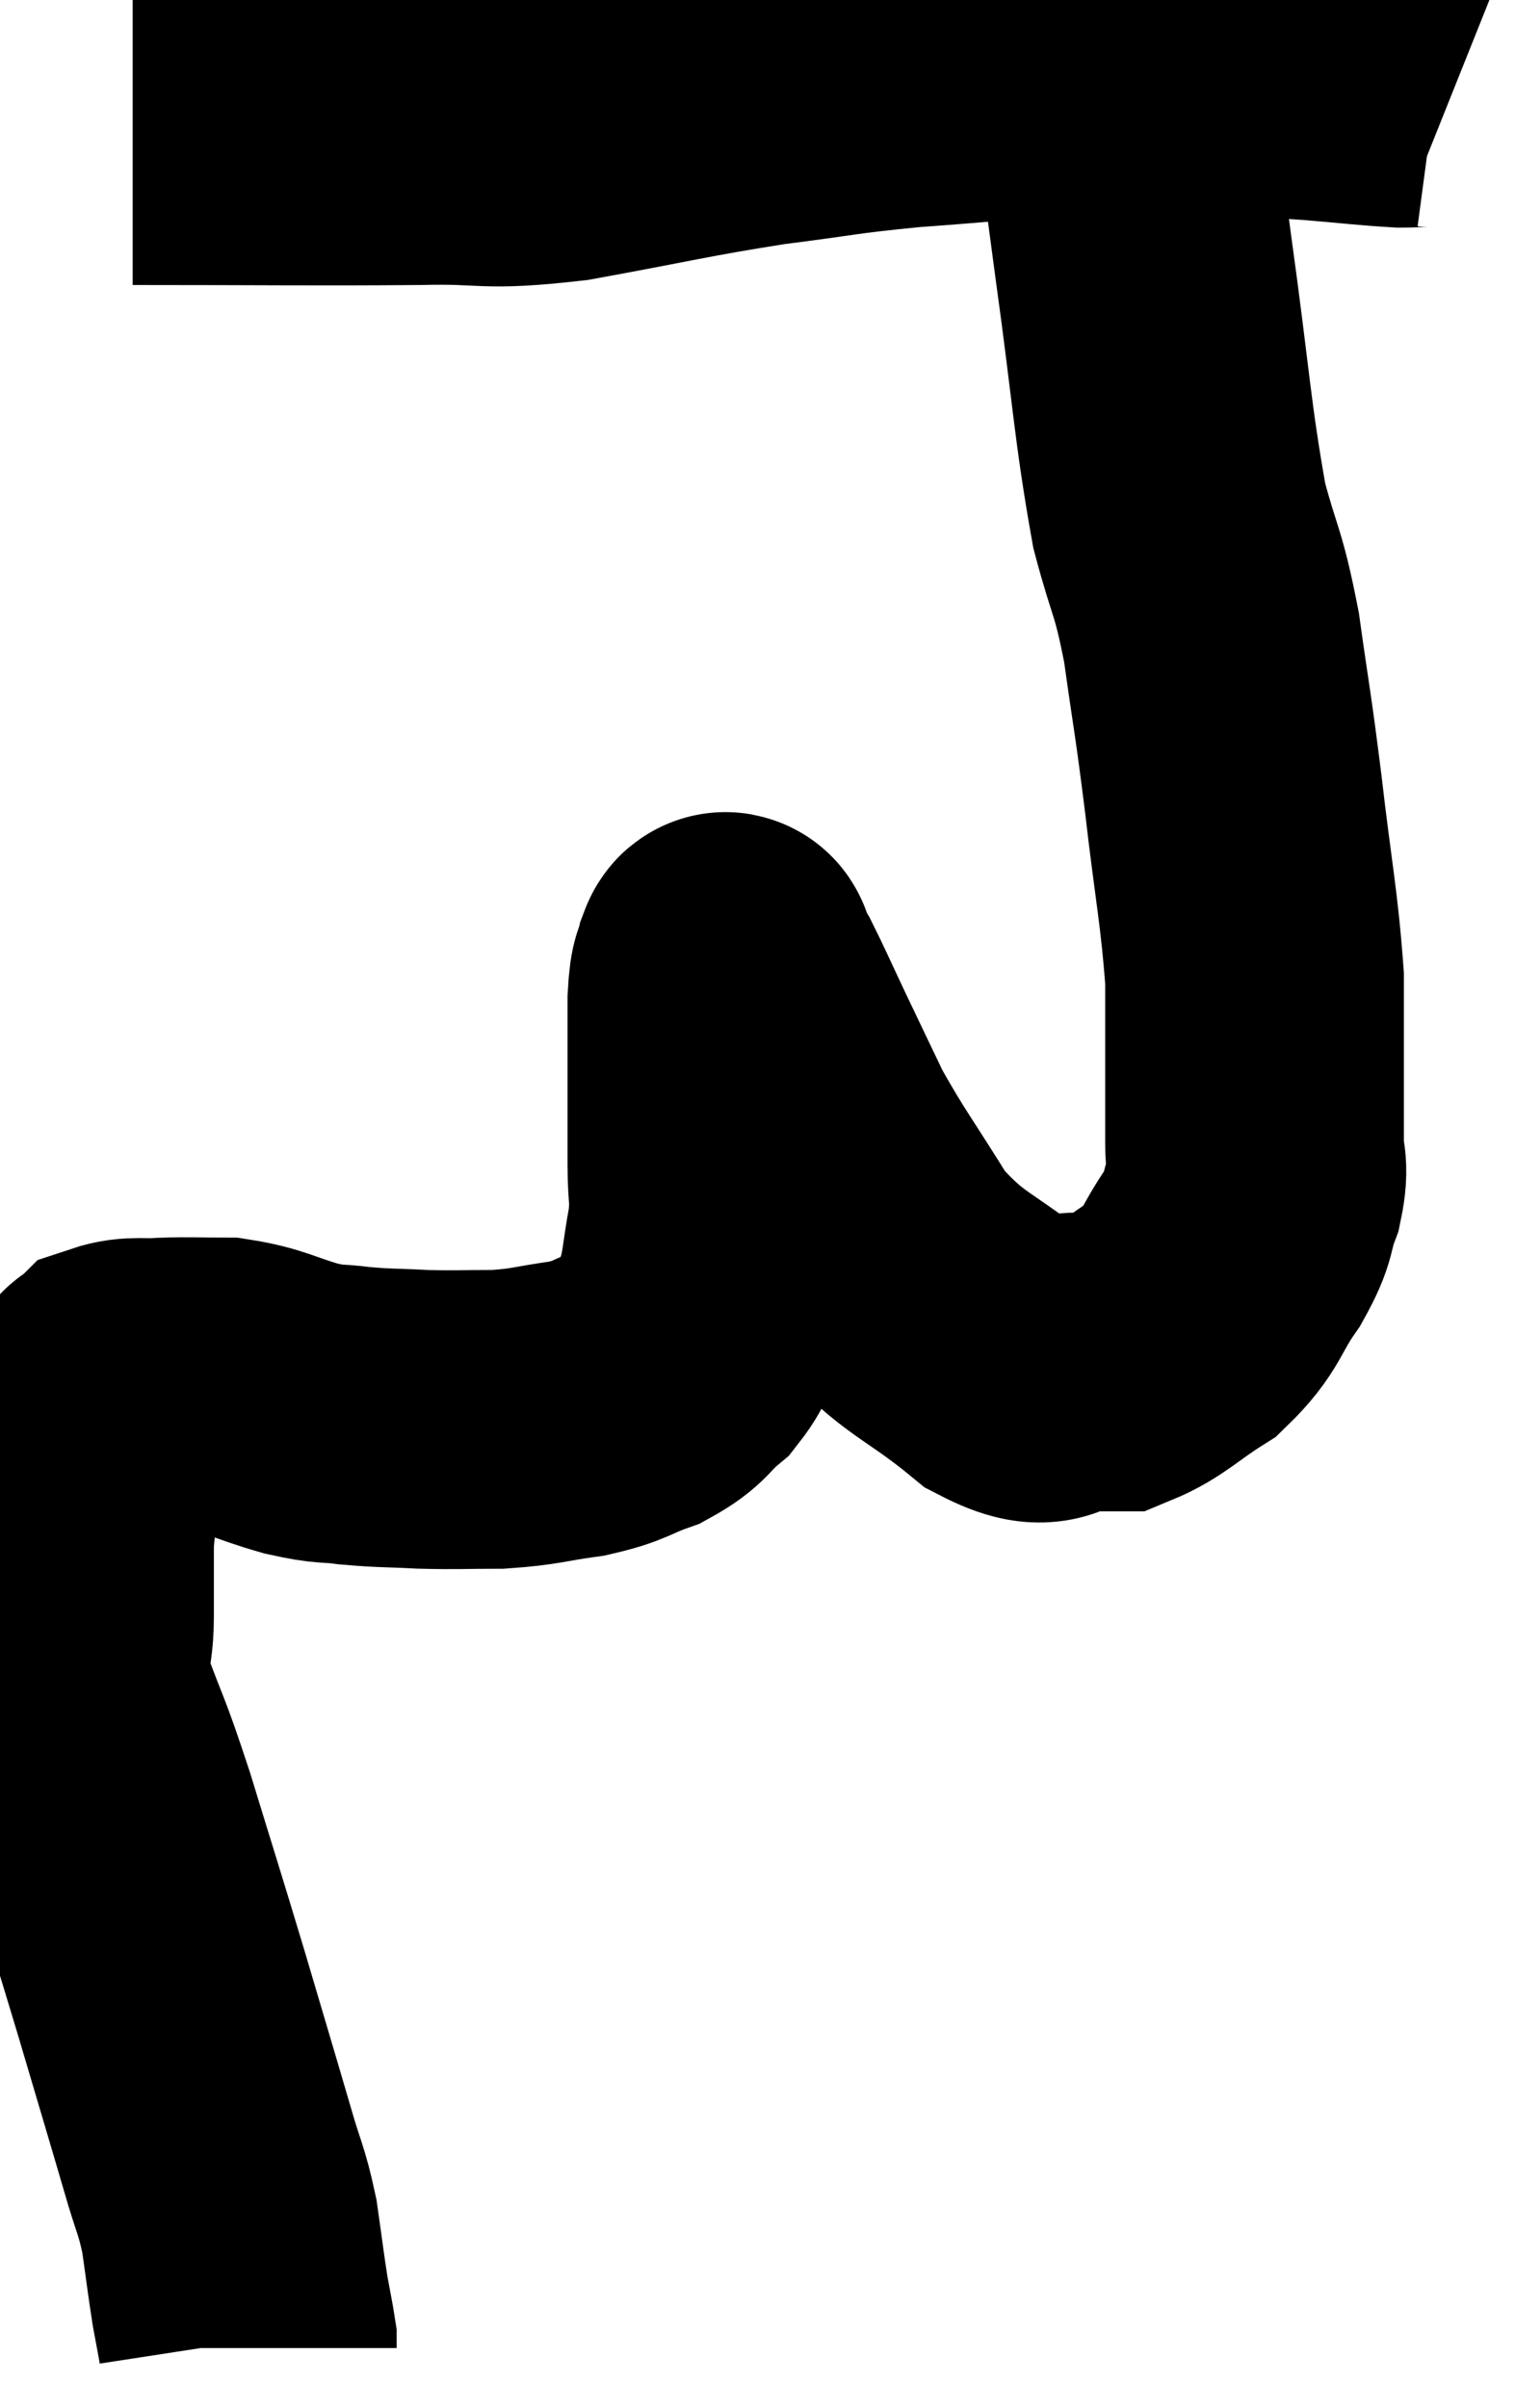 <svg xmlns="http://www.w3.org/2000/svg" viewBox="10.74 4.091 25.36 40.289" width="25.36" height="40.289"><path d="M 12.96 6.36 C 15.36 6.36, 15.945 6.375, 17.76 6.36 C 18.99 6.33, 18.78 6.465, 20.22 6.3 C 21.87 6, 22.095 5.925, 23.52 5.7 C 24.72 5.55, 24.69 5.52, 25.92 5.4 C 27.18 5.31, 27.45 5.265, 28.44 5.22 C 29.16 5.22, 29.085 5.22, 29.88 5.22 C 30.75 5.22, 30.9 5.205, 31.62 5.22 C 32.19 5.25, 32.115 5.235, 32.76 5.28 C 33.48 5.34, 33.69 5.37, 34.2 5.4 C 34.5 5.4, 34.575 5.37, 34.8 5.4 L 35.1 5.52" fill="none" stroke="black" stroke-width="5"></path><path d="M 28.68 5.1 C 28.92 5.16, 28.935 4.98, 29.16 5.22 C 29.37 5.64, 29.4 5.265, 29.58 6.06 C 29.73 7.23, 29.655 6.735, 29.88 8.4 C 30.18 10.56, 30.195 11.13, 30.48 12.72 C 30.75 13.74, 30.795 13.605, 31.02 14.76 C 31.2 16.05, 31.2 15.915, 31.38 17.34 C 31.56 18.9, 31.65 19.245, 31.74 20.46 C 31.74 21.33, 31.74 21.51, 31.74 22.2 C 31.74 22.71, 31.74 22.77, 31.74 23.22 C 31.74 23.61, 31.83 23.565, 31.74 24 C 31.56 24.48, 31.68 24.42, 31.38 24.96 C 30.96 25.56, 31.035 25.68, 30.54 26.16 C 29.97 26.52, 29.835 26.7, 29.4 26.88 C 29.1 26.88, 29.25 26.88, 28.8 26.88 C 28.2 26.88, 28.41 27.3, 27.6 26.88 C 26.58 26.04, 26.385 26.13, 25.56 25.2 C 24.93 24.18, 24.78 24.015, 24.3 23.16 C 23.97 22.47, 23.94 22.41, 23.64 21.78 C 23.37 21.21, 23.28 21, 23.1 20.64 C 23.01 20.49, 22.965 20.415, 22.92 20.34 C 22.92 20.34, 22.935 20.37, 22.92 20.34 C 22.89 20.28, 22.905 20.1, 22.86 20.22 C 22.8 20.52, 22.77 20.295, 22.74 20.82 C 22.74 21.57, 22.74 21.63, 22.74 22.32 C 22.74 22.95, 22.74 22.995, 22.74 23.58 C 22.74 24.12, 22.8 24.075, 22.74 24.66 C 22.62 25.29, 22.65 25.41, 22.5 25.92 C 22.32 26.31, 22.41 26.355, 22.14 26.7 C 21.78 27, 21.855 27.06, 21.42 27.3 C 20.91 27.48, 20.985 27.525, 20.4 27.66 C 19.74 27.75, 19.725 27.795, 19.08 27.84 C 18.45 27.84, 18.42 27.855, 17.82 27.84 C 17.25 27.81, 17.19 27.825, 16.68 27.78 C 16.23 27.72, 16.32 27.78, 15.78 27.66 C 15.15 27.48, 15.09 27.39, 14.52 27.3 C 14.01 27.3, 13.95 27.285, 13.5 27.3 C 13.11 27.33, 12.99 27.27, 12.72 27.36 C 12.57 27.51, 12.6 27.345, 12.42 27.66 C 12.21 28.14, 12.15 28.065, 12 28.62 C 11.91 29.25, 11.865 29.25, 11.82 29.88 C 11.82 30.51, 11.82 30.48, 11.82 31.14 C 11.82 31.83, 11.64 31.68, 11.82 32.52 C 12.18 33.51, 12.135 33.27, 12.54 34.5 C 12.99 35.97, 13.02 36.045, 13.44 37.44 C 13.83 38.76, 13.935 39.105, 14.22 40.08 C 14.4 40.71, 14.445 40.71, 14.58 41.34 C 14.67 41.97, 14.685 42.12, 14.76 42.6 C 14.82 42.93, 14.85 43.065, 14.88 43.26 C 14.88 43.32, 14.88 43.35, 14.88 43.38 L 14.88 43.38" fill="none" stroke="black" stroke-width="5"></path></svg>